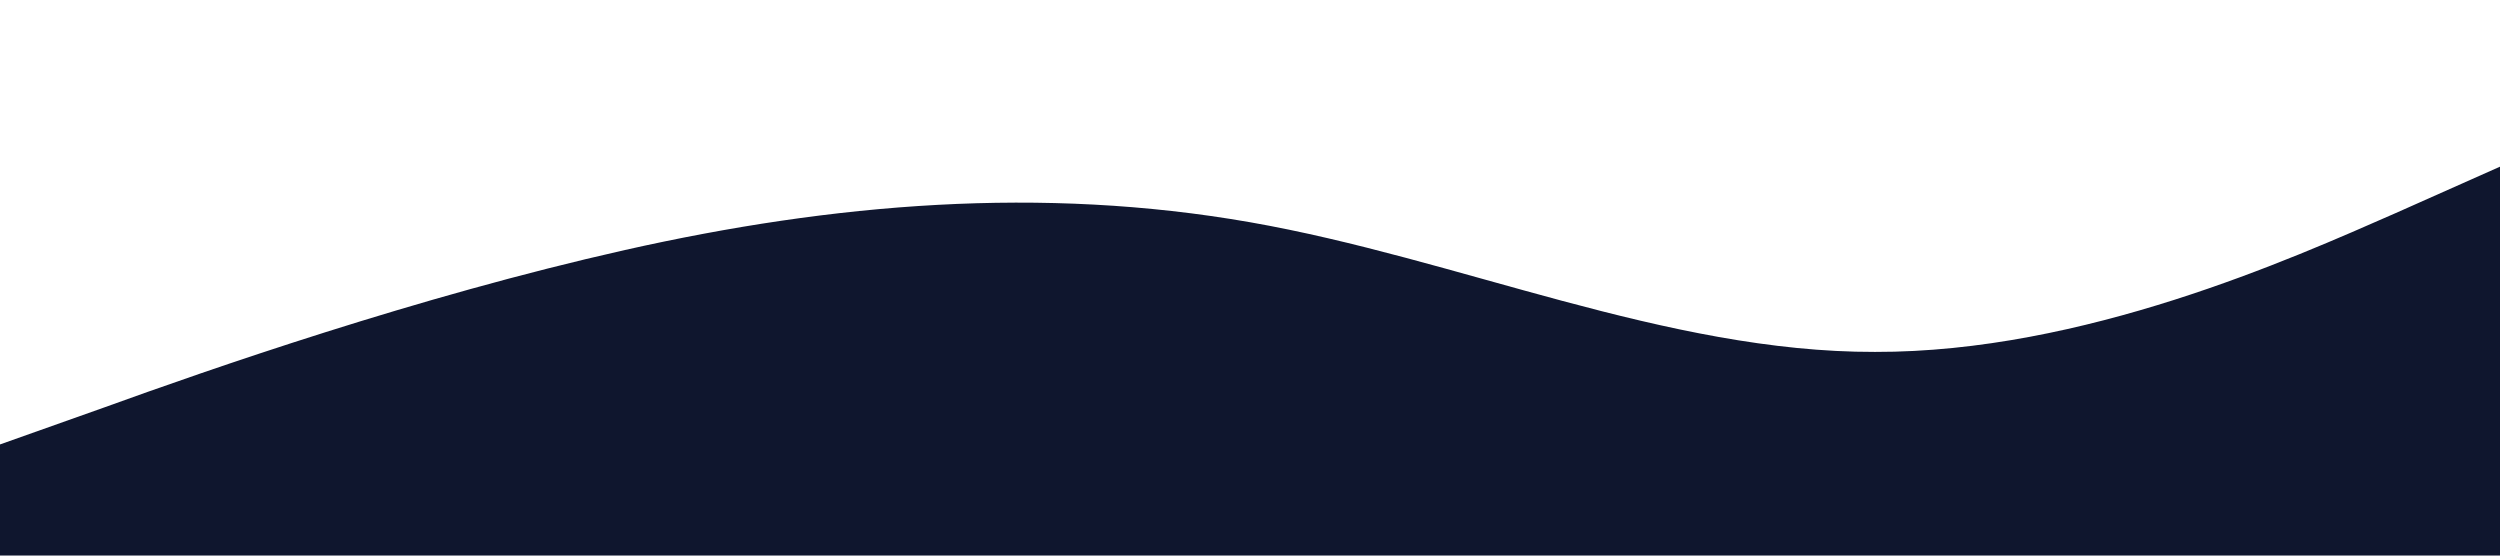 <?xml version="1.0" standalone="no"?><svg xmlns="http://www.w3.org/2000/svg" viewBox="0 0 1440 320"><path fill="#0F162E" fill-opacity="1" d="M0,256L60,234.7C120,213,240,171,360,144C480,117,600,107,720,128C840,149,960,203,1080,202.7C1200,203,1320,149,1380,122.7L1440,96L1440,320L1380,320C1320,320,1200,320,1080,320C960,320,840,320,720,320C600,320,480,320,360,320C240,320,120,320,60,320L0,320Z"></path></svg>